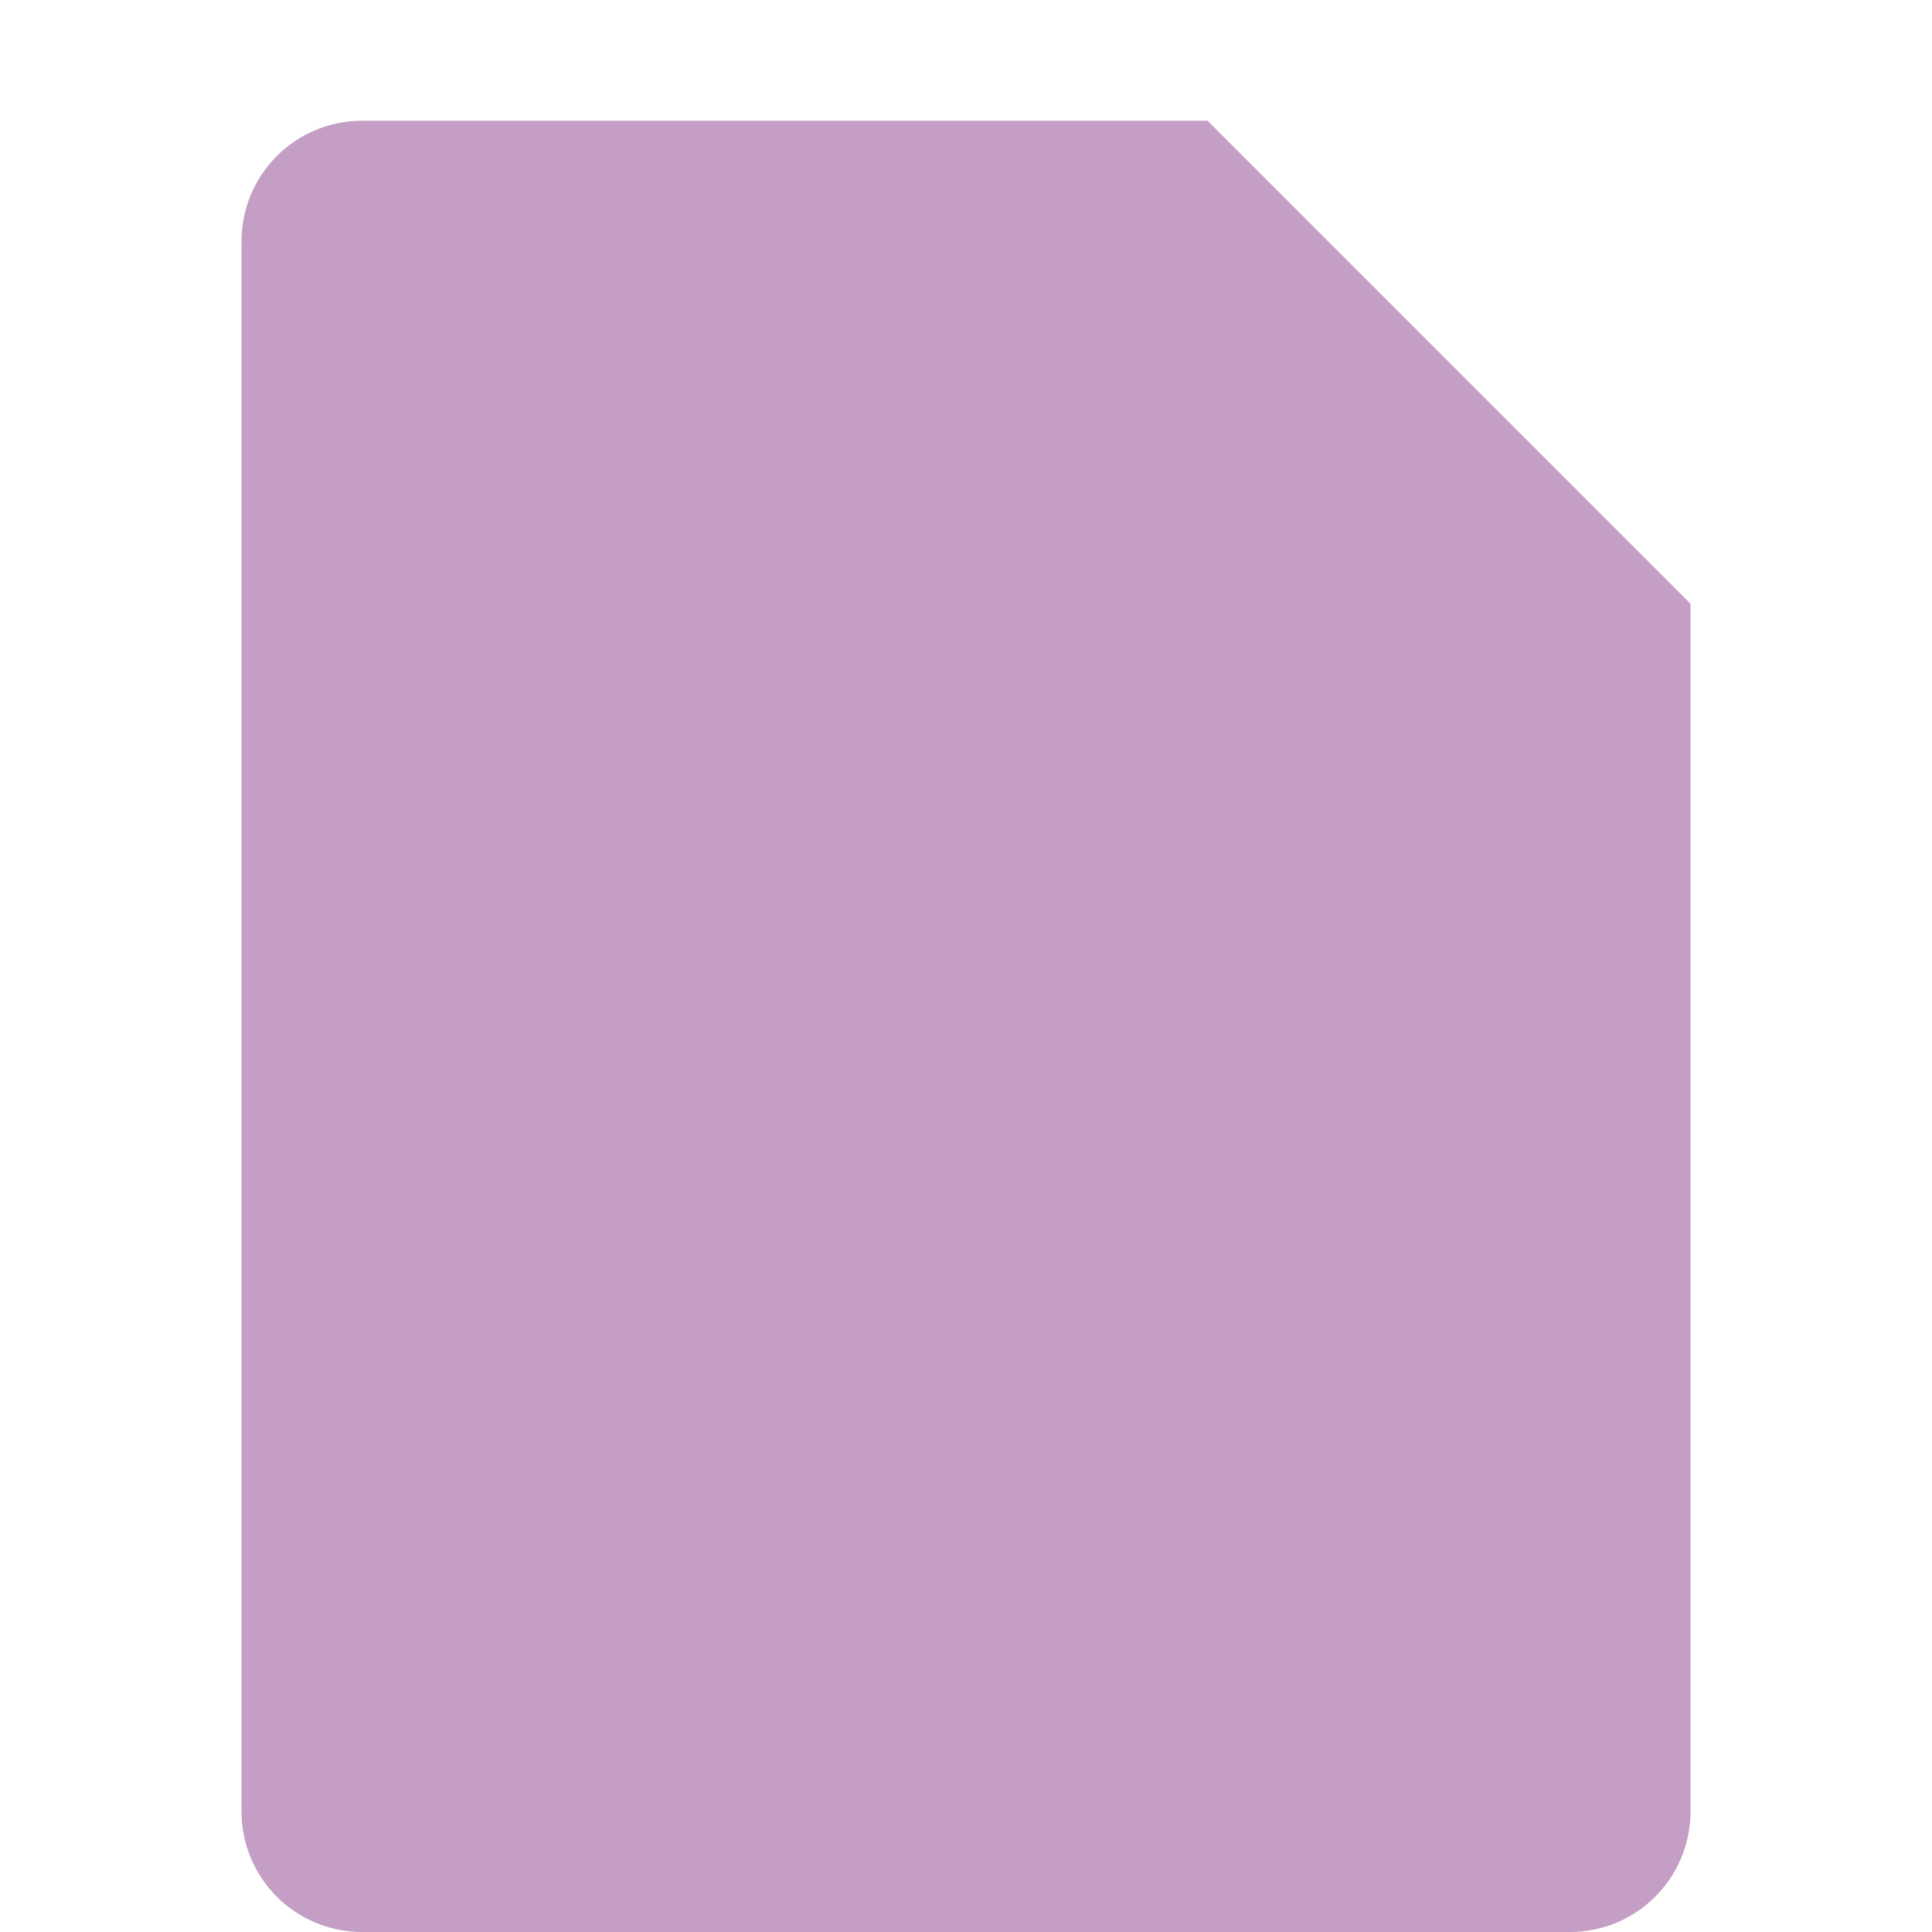 <svg xmlns="http://www.w3.org/2000/svg" width="16" height="16" version="1.1">
 <path style="fill:#c49ec4" d="M 3,1 C 2.446,1 2,1.446 2,2 V 15 C 2,15.554 2.446,16 3,16 H 13 C 13.554,16 14,15.554 14,15 V 5 L 10,1 Z"/>
</svg>
